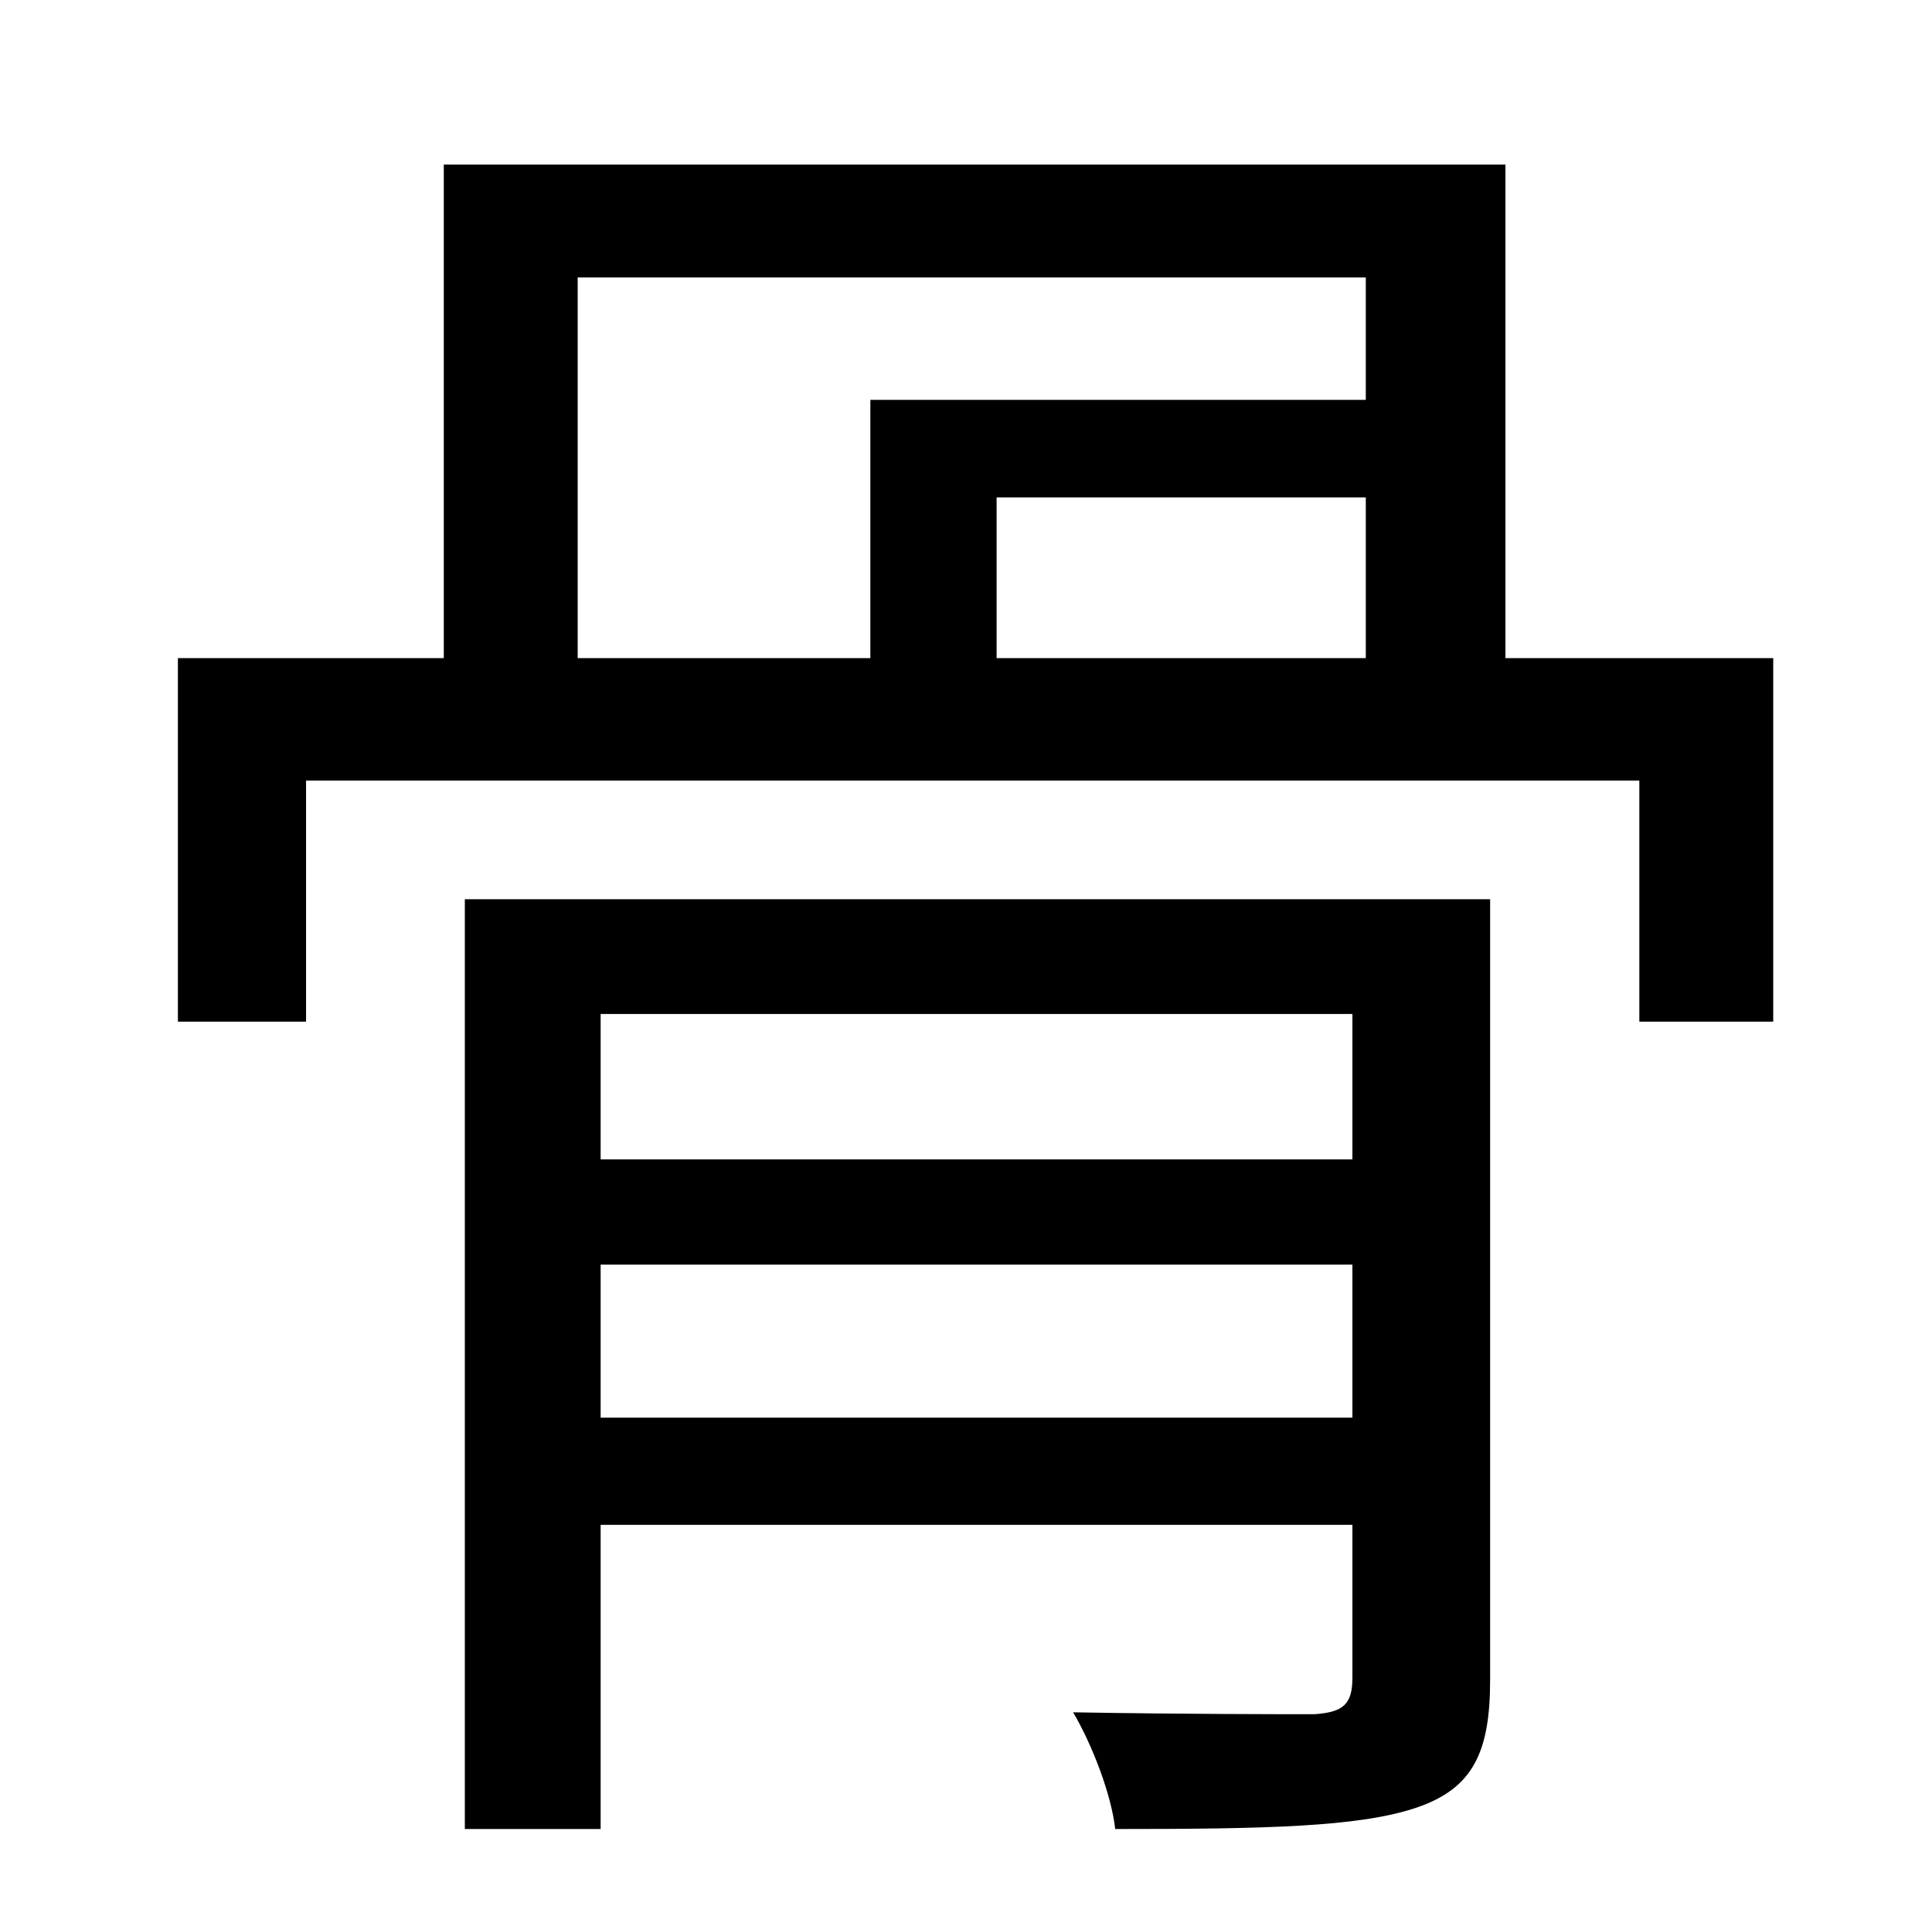 <?xml version="1.0" standalone="no"?>
<!DOCTYPE svg PUBLIC "-//W3C//DTD SVG 1.1//EN" "http://www.w3.org/Graphics/SVG/1.1/DTD/svg11.dtd" >
<svg xmlns="http://www.w3.org/2000/svg" xmlns:xlink="http://www.w3.org/1999/xlink" version="1.1" viewBox="-10 0 1010 1000">
   <path fill="currentColor"
d="M304 741h393v-80h-393v80zM697 530h-393v76h393v-76zM769 470v408c0 38 -9 57 -39 67s-79 11 -157 11c-2 -18 -12 -44 -22 -61c57 1 111 1 126 1c15 -1 20 -5 20 -19v-80h-393v159h-71v-486h536zM292 145v199h153v-135h259v-64h-412zM704 344v-84h-193v84h193zM777 344
h140v190h-70v-126h-697v126h-67v-190h139v-258h555v258z" />
</svg>
